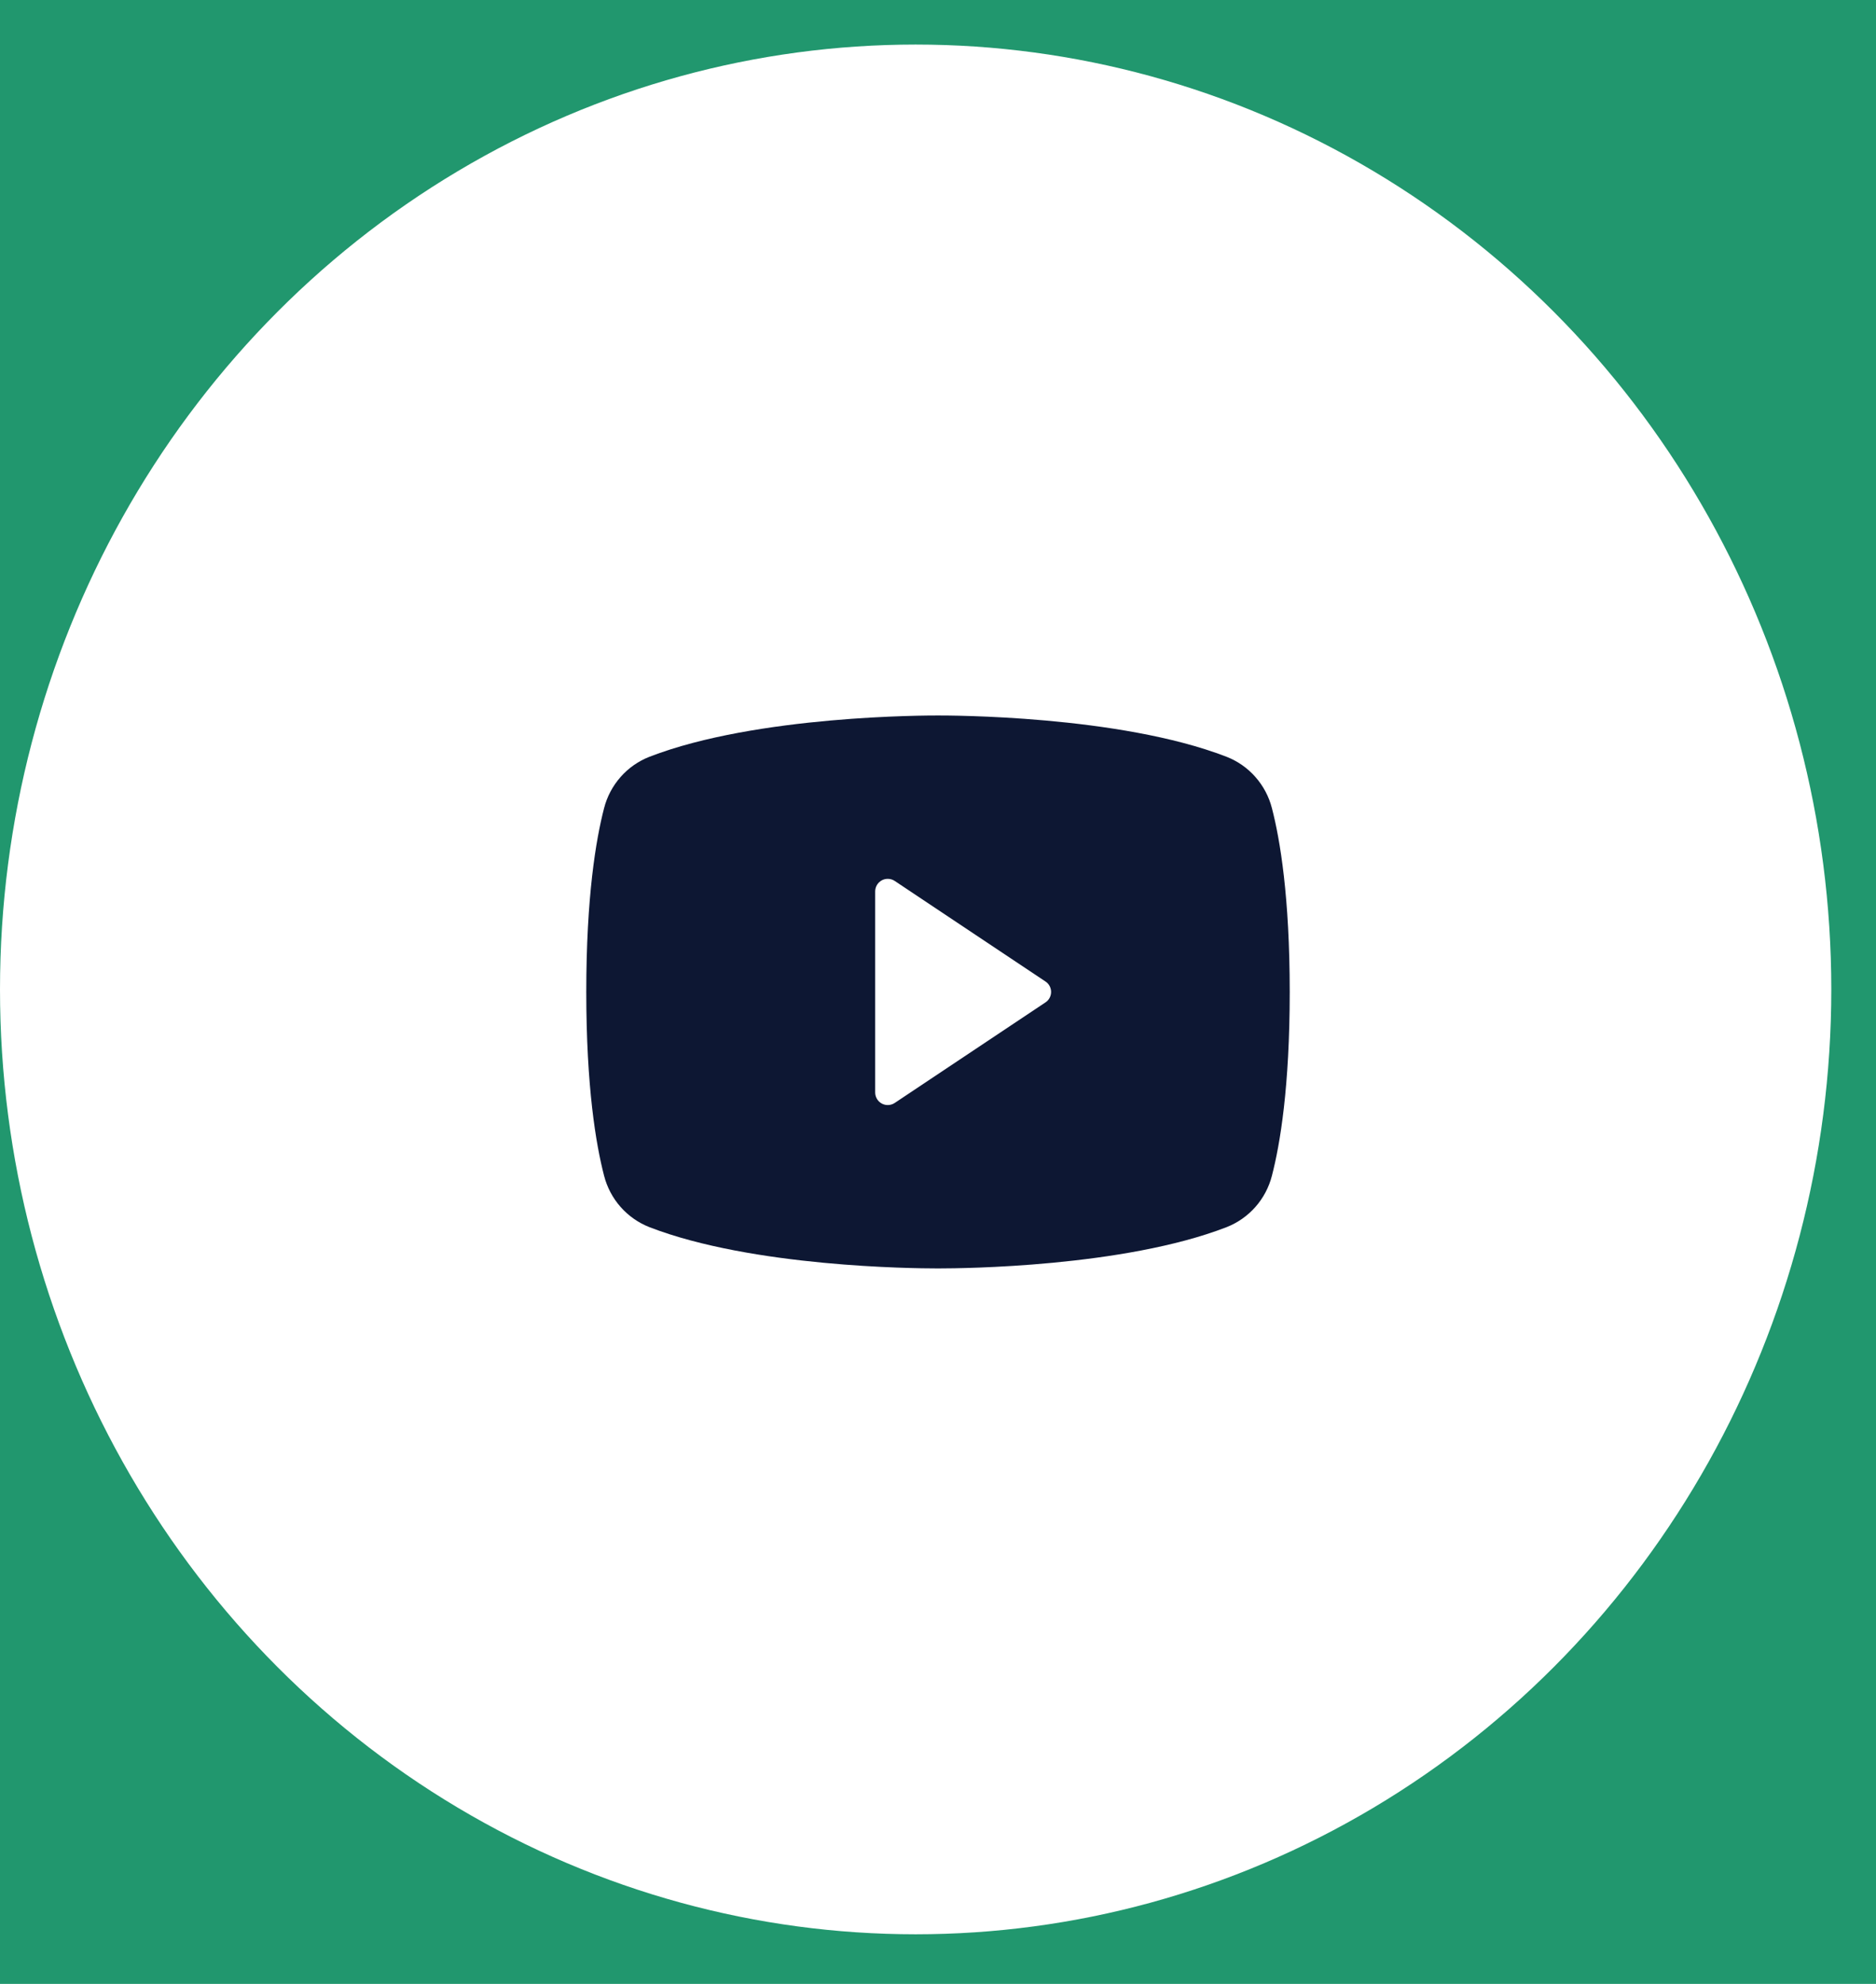 <svg width="35" height="37" viewBox="0 0 35 37" fill="none" xmlns="http://www.w3.org/2000/svg">
<rect width="35" height="37" fill="#1E1E1E"/>
<g clip-path="url(#clip0_193_353)">
<rect width="1440" height="7429" transform="translate(-1327 -6326)" fill="#DFFFFB"/>
<g filter="url(#filter0_f_193_353)">
<circle cx="-14.5" cy="-944.5" r="1330.5" fill="white"/>
</g>
<path d="M-1326 -285.667C-1326 -290.269 -1322.27 -294 -1317.67 -294H107.667C112.269 -294 116 -290.269 116 -285.667V322.667C116 327.269 112.269 331 107.667 331H-1317.67C-1322.27 331 -1326 327.269 -1326 322.667V-285.667Z" fill="#21976E"/>
<ellipse cx="17.083" cy="18.453" rx="17.083" ry="17.622" fill="white"/>
<path d="M23.73 15.073C23.675 14.857 23.569 14.658 23.422 14.491C23.274 14.323 23.089 14.194 22.881 14.113C20.873 13.337 17.676 13.344 17.5 13.344C17.324 13.344 14.127 13.337 12.119 14.113C11.911 14.194 11.726 14.323 11.578 14.491C11.431 14.658 11.325 14.857 11.27 15.073C11.118 15.658 10.938 16.727 10.938 18.5C10.938 20.273 11.118 21.342 11.27 21.927C11.325 22.143 11.431 22.343 11.578 22.51C11.726 22.677 11.911 22.807 12.119 22.888C14.043 23.631 17.055 23.656 17.461 23.656H17.539C17.945 23.656 20.959 23.631 22.881 22.888C23.089 22.807 23.274 22.677 23.422 22.51C23.569 22.343 23.675 22.143 23.73 21.927C23.882 21.341 24.062 20.273 24.062 18.5C24.062 16.727 23.882 15.658 23.73 15.073ZM19.505 18.695L16.693 20.57C16.657 20.594 16.616 20.607 16.574 20.609C16.531 20.611 16.489 20.602 16.452 20.582C16.415 20.562 16.383 20.532 16.361 20.495C16.34 20.459 16.328 20.417 16.328 20.375V16.625C16.328 16.583 16.34 16.541 16.361 16.505C16.383 16.468 16.415 16.438 16.452 16.418C16.489 16.398 16.531 16.389 16.574 16.391C16.616 16.393 16.657 16.406 16.693 16.43L19.505 18.305C19.537 18.326 19.564 18.355 19.582 18.389C19.6 18.423 19.61 18.461 19.61 18.5C19.61 18.539 19.6 18.577 19.582 18.611C19.564 18.645 19.537 18.674 19.505 18.695Z" fill="#0D1733"/>
</g>
<defs>
<filter id="filter0_f_193_353" x="-1898.33" y="-2828.33" width="3767.67" height="3767.67" filterUnits="userSpaceOnUse" color-interpolation-filters="sRGB">
<feFlood flood-opacity="0" result="BackgroundImageFix"/>
<feBlend mode="normal" in="SourceGraphic" in2="BackgroundImageFix" result="shape"/>
<feGaussianBlur stdDeviation="276.667" result="effect1_foregroundBlur_193_353"/>
</filter>
<clipPath id="clip0_193_353">
<rect width="1440" height="7429" fill="white" transform="translate(-1327 -6326)"/>
</clipPath>
</defs>
</svg>
